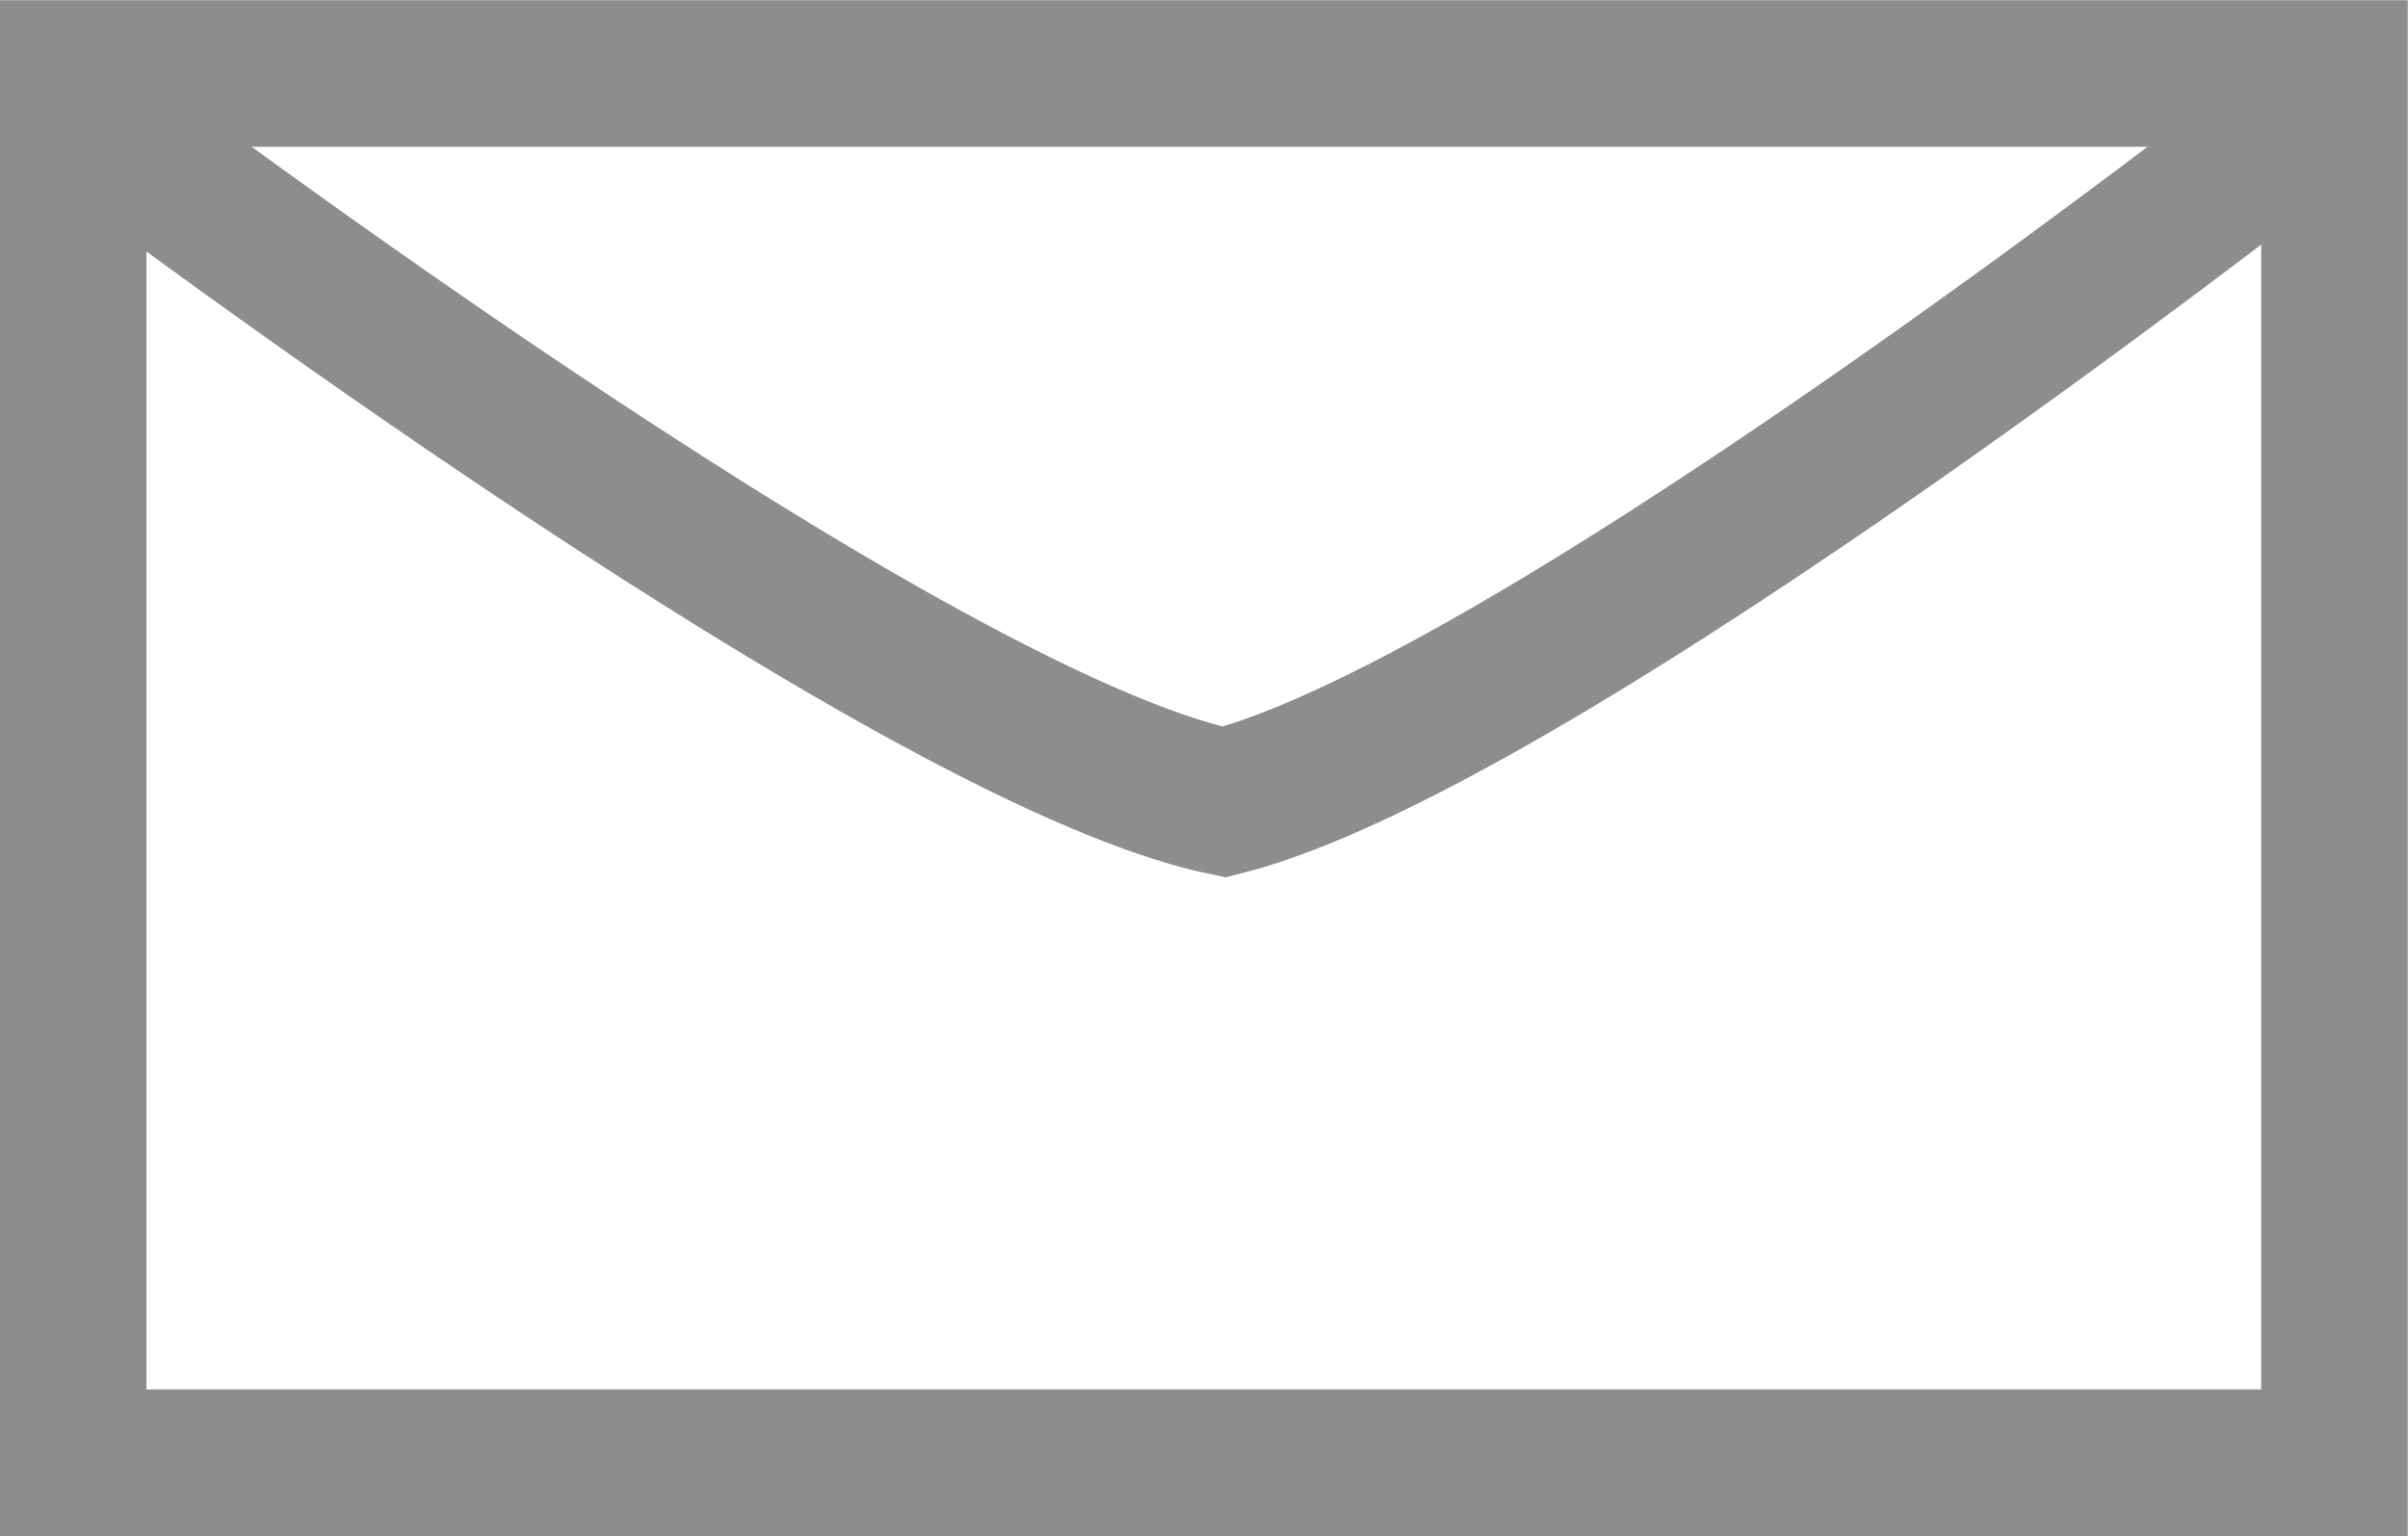 <?xml version="1.0" encoding="UTF-8" standalone="no"?>
<!-- Created with Inkscape (http://www.inkscape.org/) -->

<svg
   xmlns:dc="http://purl.org/dc/elements/1.1/"
   xmlns:cc="http://creativecommons.org/ns#"
   xmlns:rdf="http://www.w3.org/1999/02/22-rdf-syntax-ns#"
   xmlns:svg="http://www.w3.org/2000/svg"
   xmlns="http://www.w3.org/2000/svg"
   xmlns:sodipodi="http://sodipodi.sourceforge.net/DTD/sodipodi-0.dtd"
   xmlns:inkscape="http://www.inkscape.org/namespaces/inkscape"
   width="112.938"
   height="72.062"
   id="svg47034"
   version="1.1"
   inkscape:version="0.48.2 r9819"
   sodipodi:docname="Nouveau document 8">
  <defs
     id="defs47036" />
  <sodipodi:namedview
     id="base"
     pagecolor="#ffffff"
     bordercolor="#666666"
     borderopacity="1.0"
     inkscape:pageopacity="0.0"
     inkscape:pageshadow="2"
     inkscape:zoom="1.4"
     inkscape:cx="132.89234"
     inkscape:cy="21.675572"
     inkscape:document-units="px"
     inkscape:current-layer="layer1"
     showgrid="false"
     fit-margin-top="0"
     fit-margin-left="0"
     fit-margin-right="0"
     fit-margin-bottom="0"
     inkscape:window-width="634"
     inkscape:window-height="420"
     inkscape:window-x="0"
     inkscape:window-y="54"
     inkscape:window-maximized="0" />
  <g
     inkscape:label="Calque 1"
     inkscape:groupmode="layer"
     id="layer1"
     transform="translate(-400.844,-419.188)">
    <path
       style="fill:none;stroke:#8d8d8d;stroke-width:6.876;stroke-linecap:butt;stroke-linejoin:miter;stroke-miterlimit:4;stroke-opacity:1;stroke-dasharray:none"
       d="m 403.953,423.913 c 0,0 38.974,29.71 54.308,32.904 15.015,-3.834 52.072,-33.146 52.072,-33.146"
       id="path32136"
       inkscape:connector-curvature="0"
       sodipodi:nodetypes="ccc" />
    <rect
       y="422.635"
       x="404.273"
       height="65.169"
       width="106.06"
       id="rect42612"
       style="color:#000000;fill:none;stroke:#8d8d8d;stroke-width:6.876;stroke-linecap:butt;stroke-linejoin:miter;stroke-miterlimit:4;stroke-opacity:1;stroke-dasharray:none;stroke-dashoffset:0;marker:none;visibility:visible;display:inline;overflow:visible;enable-background:accumulate" />
  </g>
</svg>
